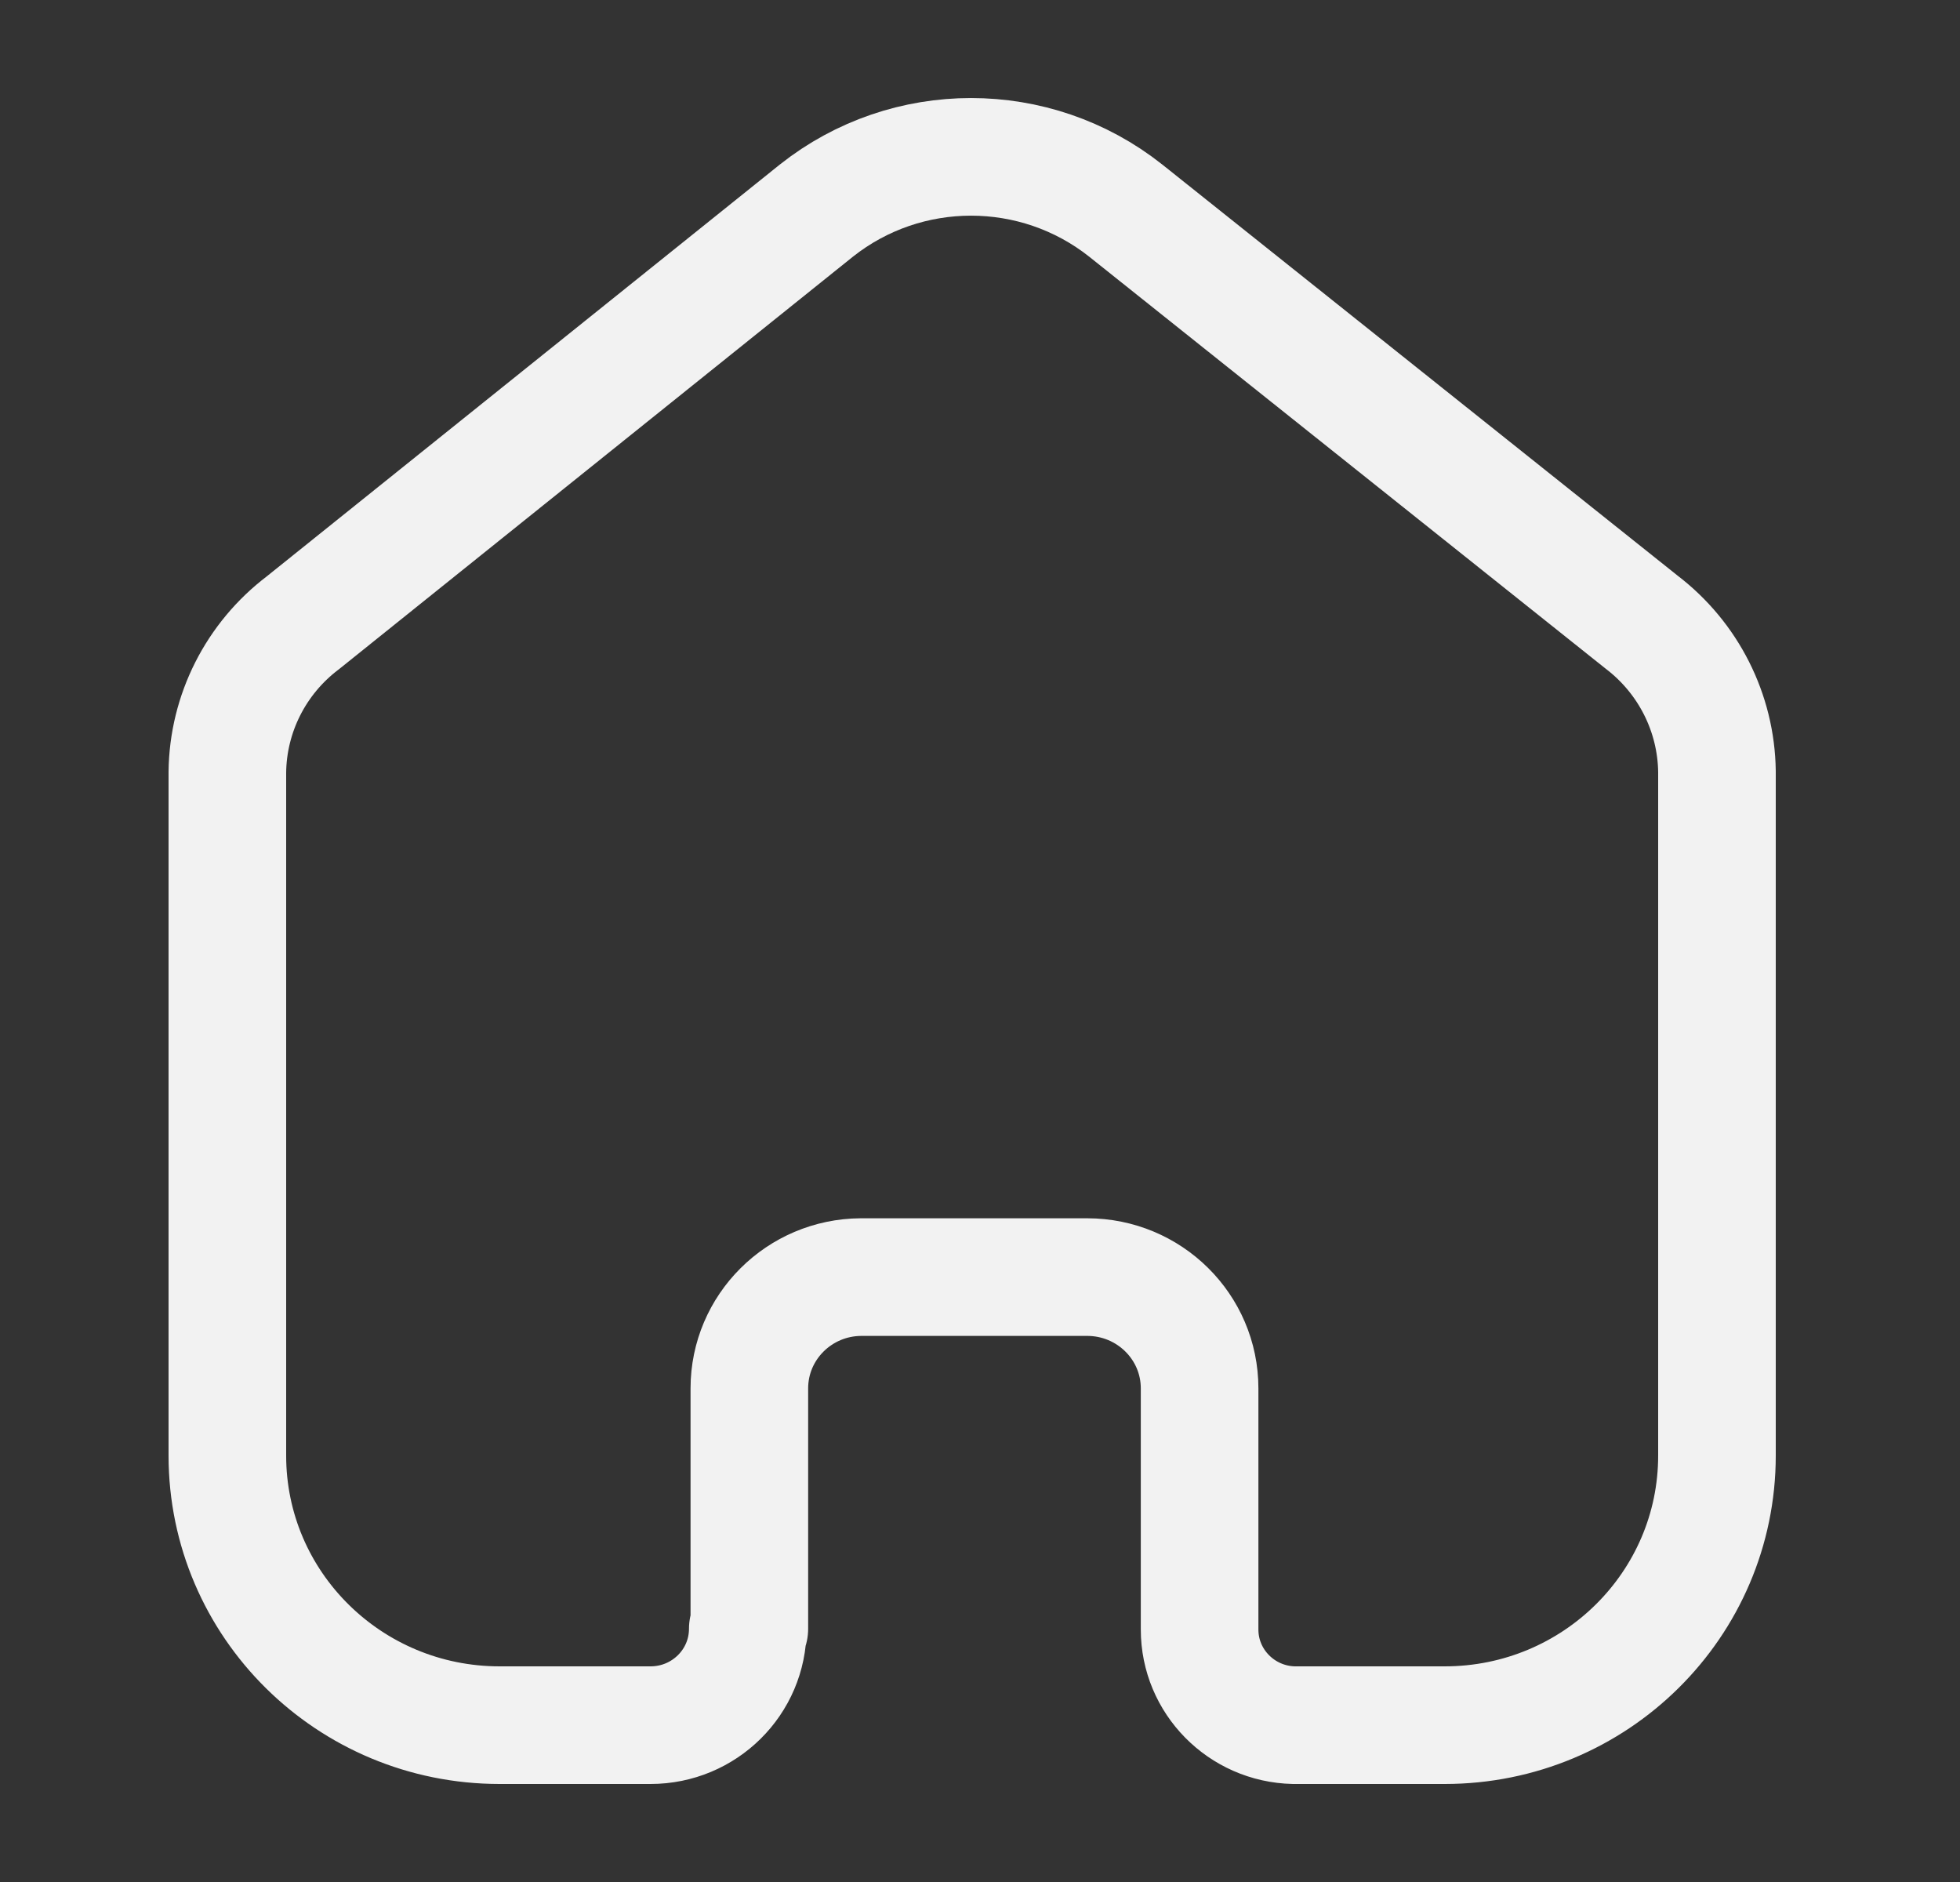 <svg width="25" height="24" viewBox="0 0 25 24" fill="none" xmlns="http://www.w3.org/2000/svg">
  <rect x="0" y="0" width="25" height="24" fill="#333333" stroke="none"/>
  <path
    d="M9.558 20.771V17.705C9.558 16.925 10.194 16.291 10.981 16.286H13.867C14.659 16.286 15.301 16.921 15.301 17.705V17.705V20.781C15.301 21.443 15.835 21.985 16.503 22H18.427C20.346 22 21.9 20.461 21.9 18.562V18.562V9.838C21.89 9.091 21.536 8.389 20.938 7.933L14.358 2.685C13.205 1.772 11.567 1.772 10.414 2.685L3.862 7.943C3.263 8.397 2.908 9.1 2.9 9.847V18.562C2.9 20.461 4.455 22 6.373 22H8.297C8.983 22 9.538 21.45 9.538 20.771V20.771"
    stroke="#F2F2F2" stroke-width="1.5" stroke-linecap="round" stroke-linejoin="round" />
</svg>